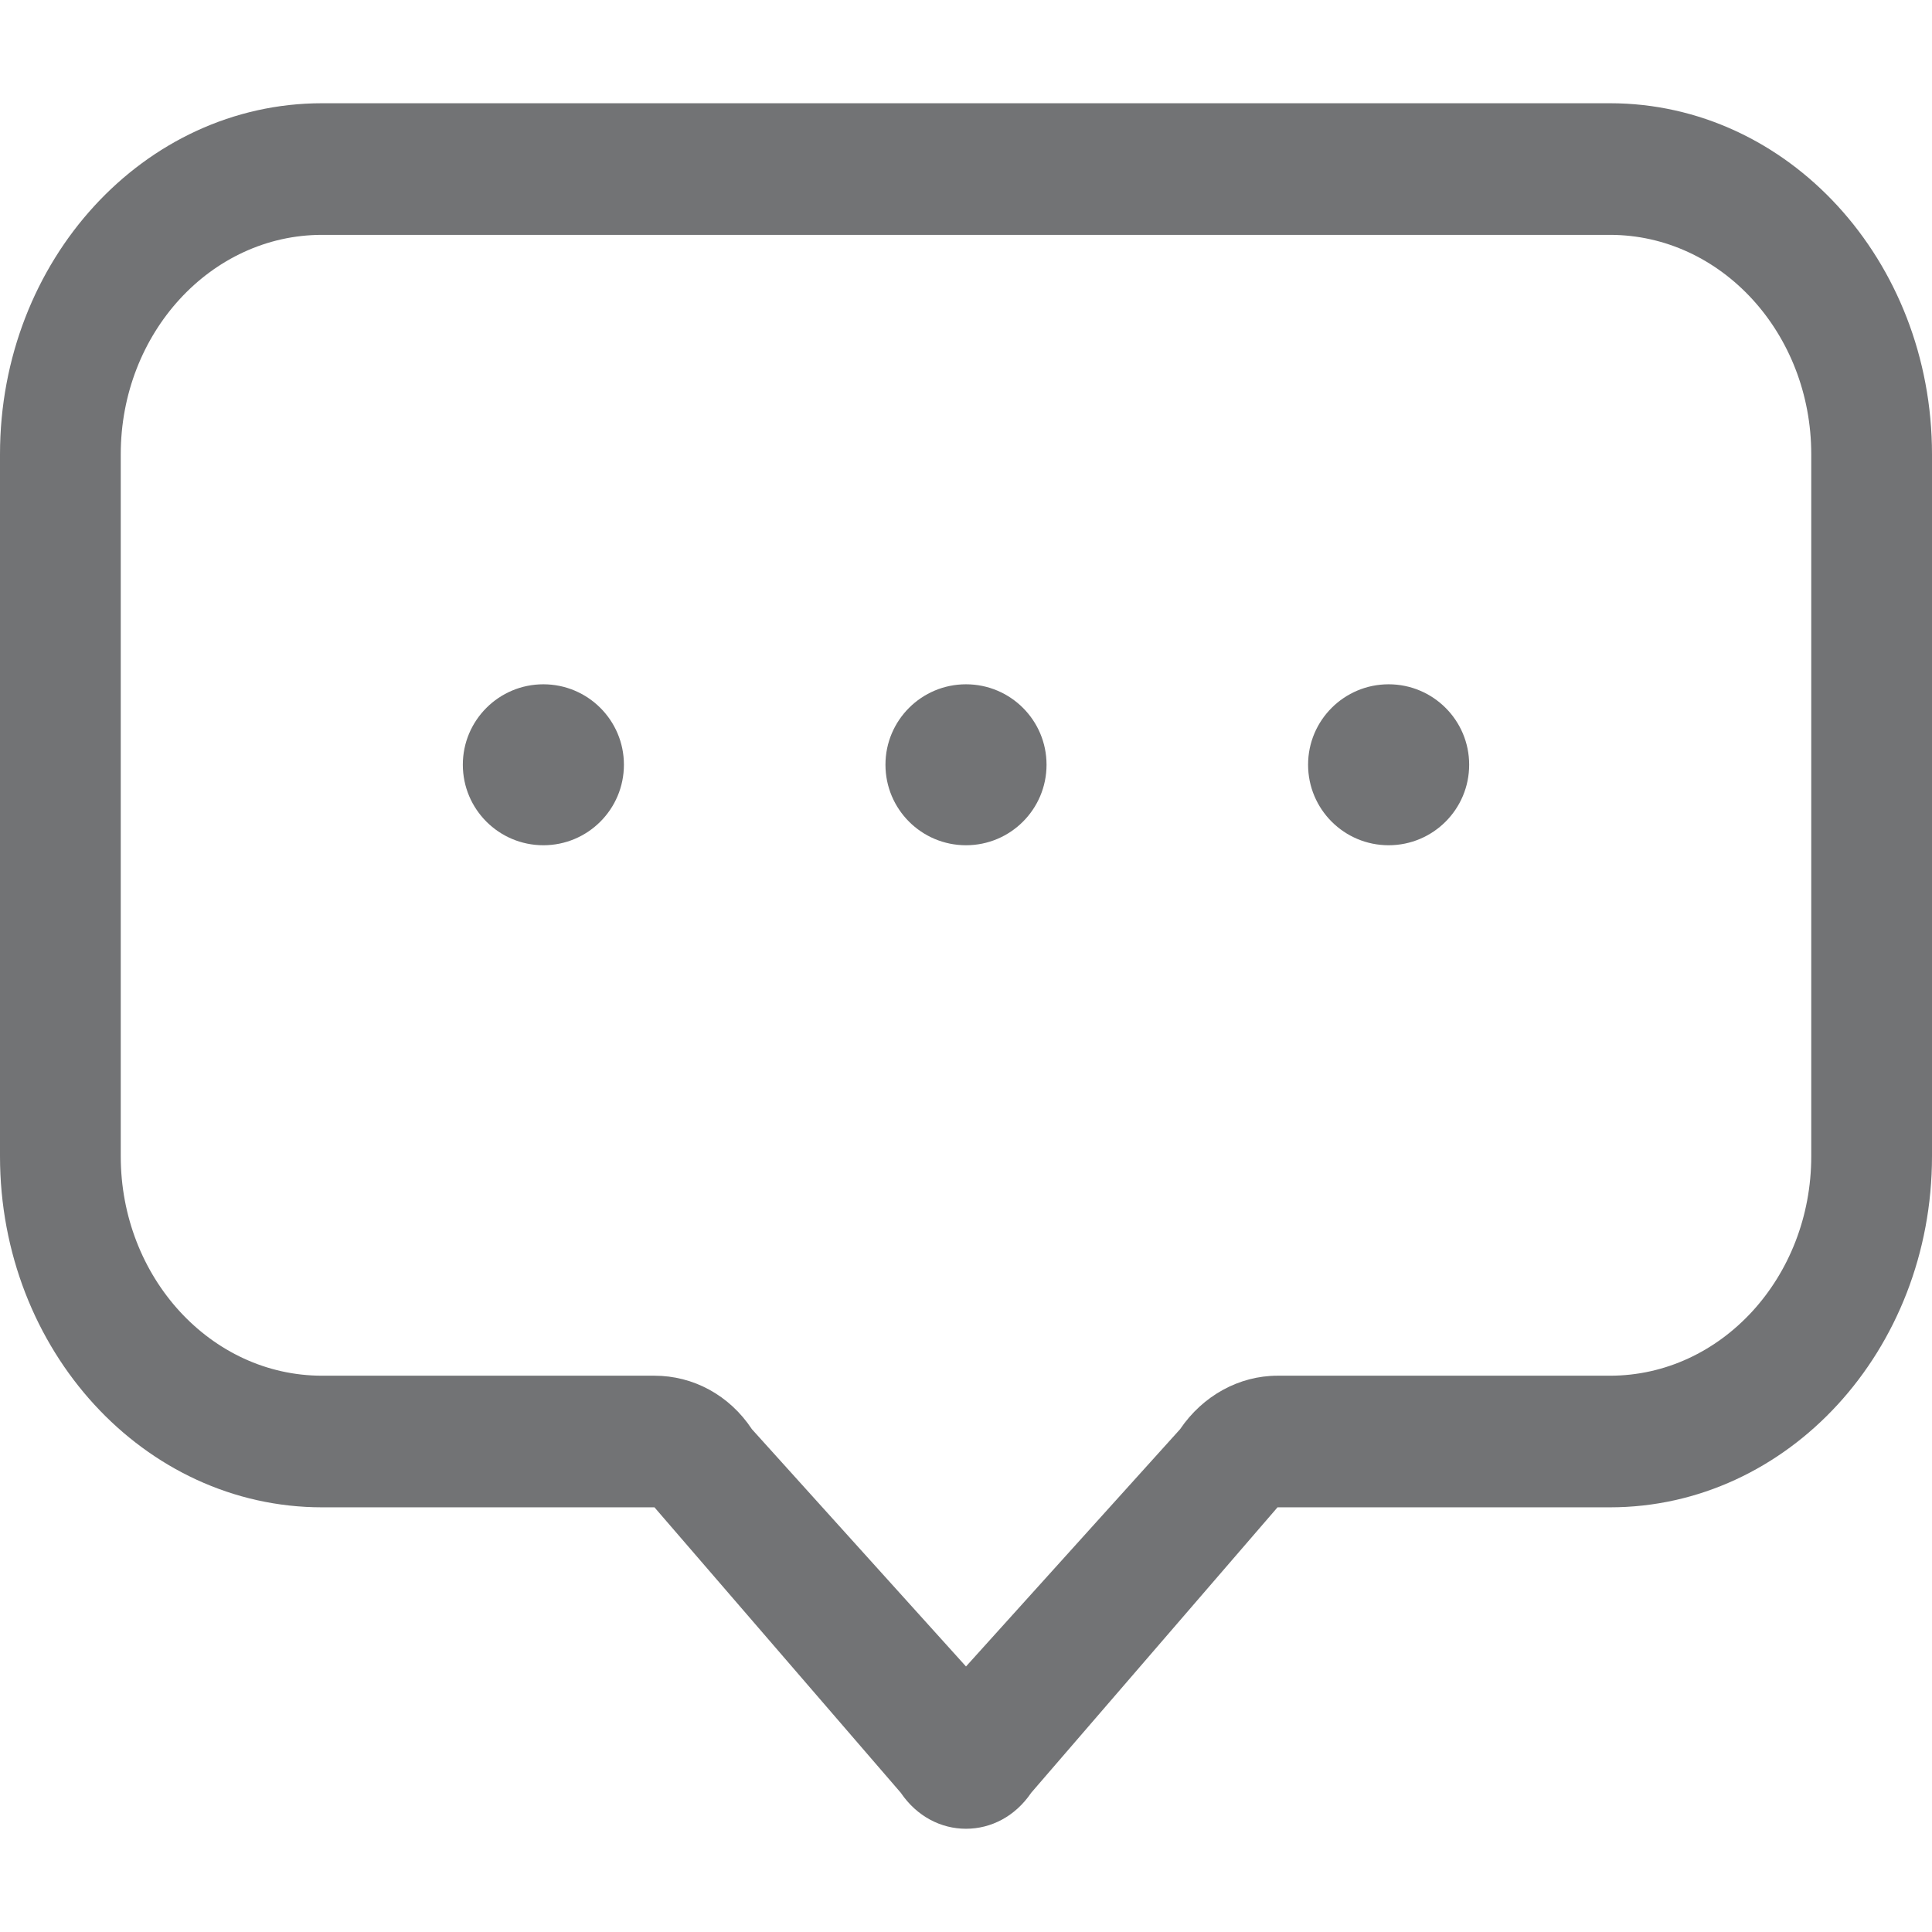 <svg width="16" height="16" viewBox="0 0 16 16" fill="none" xmlns="http://www.w3.org/2000/svg">
<g id="_&#235;&#160;&#136;&#236;&#157;&#180;&#236;&#150;&#180;_1" clip-path="url(#clip0_1925_8860)">
<path id="Vector" d="M13.333 1.945C14.253 1.945 15 2.759 15 3.762V9.576C15 10.579 14.253 11.393 13.333 11.393H10.58C10.26 11.393 9.96 11.56 9.773 11.836L8 13.801L6.227 11.836C6.04 11.553 5.74 11.393 5.42 11.393H2.667C1.747 11.393 1 10.579 1 9.576V3.762C1 2.759 1.747 1.945 2.667 1.945H13.333ZM13.333 0.855H2.667C1.193 0.855 0 2.156 0 3.762V9.576C0 11.182 1.193 12.483 2.667 12.483H5.42L7.46 14.847C7.593 15.043 7.793 15.145 8 15.145C8.207 15.145 8.407 15.043 8.54 14.847L10.58 12.483H13.333C14.807 12.483 16 11.182 16 9.576V3.762C16 2.156 14.807 0.855 13.333 0.855Z" fill="#727375"/>
<path id="Vector_2" d="M4.5 7C4.868 7 5.167 6.702 5.167 6.333C5.167 5.965 4.868 5.667 4.5 5.667C4.132 5.667 3.833 5.965 3.833 6.333C3.833 6.702 4.132 7 4.5 7Z" fill="#727375"/>
<path id="Vector_3" d="M8 7C8.368 7 8.667 6.702 8.667 6.333C8.667 5.965 8.368 5.667 8 5.667C7.632 5.667 7.333 5.965 7.333 6.333C7.333 6.702 7.632 7 8 7Z" fill="#727375"/>
<path id="Vector_4" d="M11.5 7C11.868 7 12.167 6.702 12.167 6.333C12.167 5.965 11.868 5.667 11.5 5.667C11.132 5.667 10.833 5.965 10.833 6.333C10.833 6.702 11.132 7 11.5 7Z" fill="#727375"/>
</g>
<defs>
<clipPath id="clip0_1925_8860">
<rect width="16" height="16" fill="white"/>
</clipPath>
</defs>
</svg>
